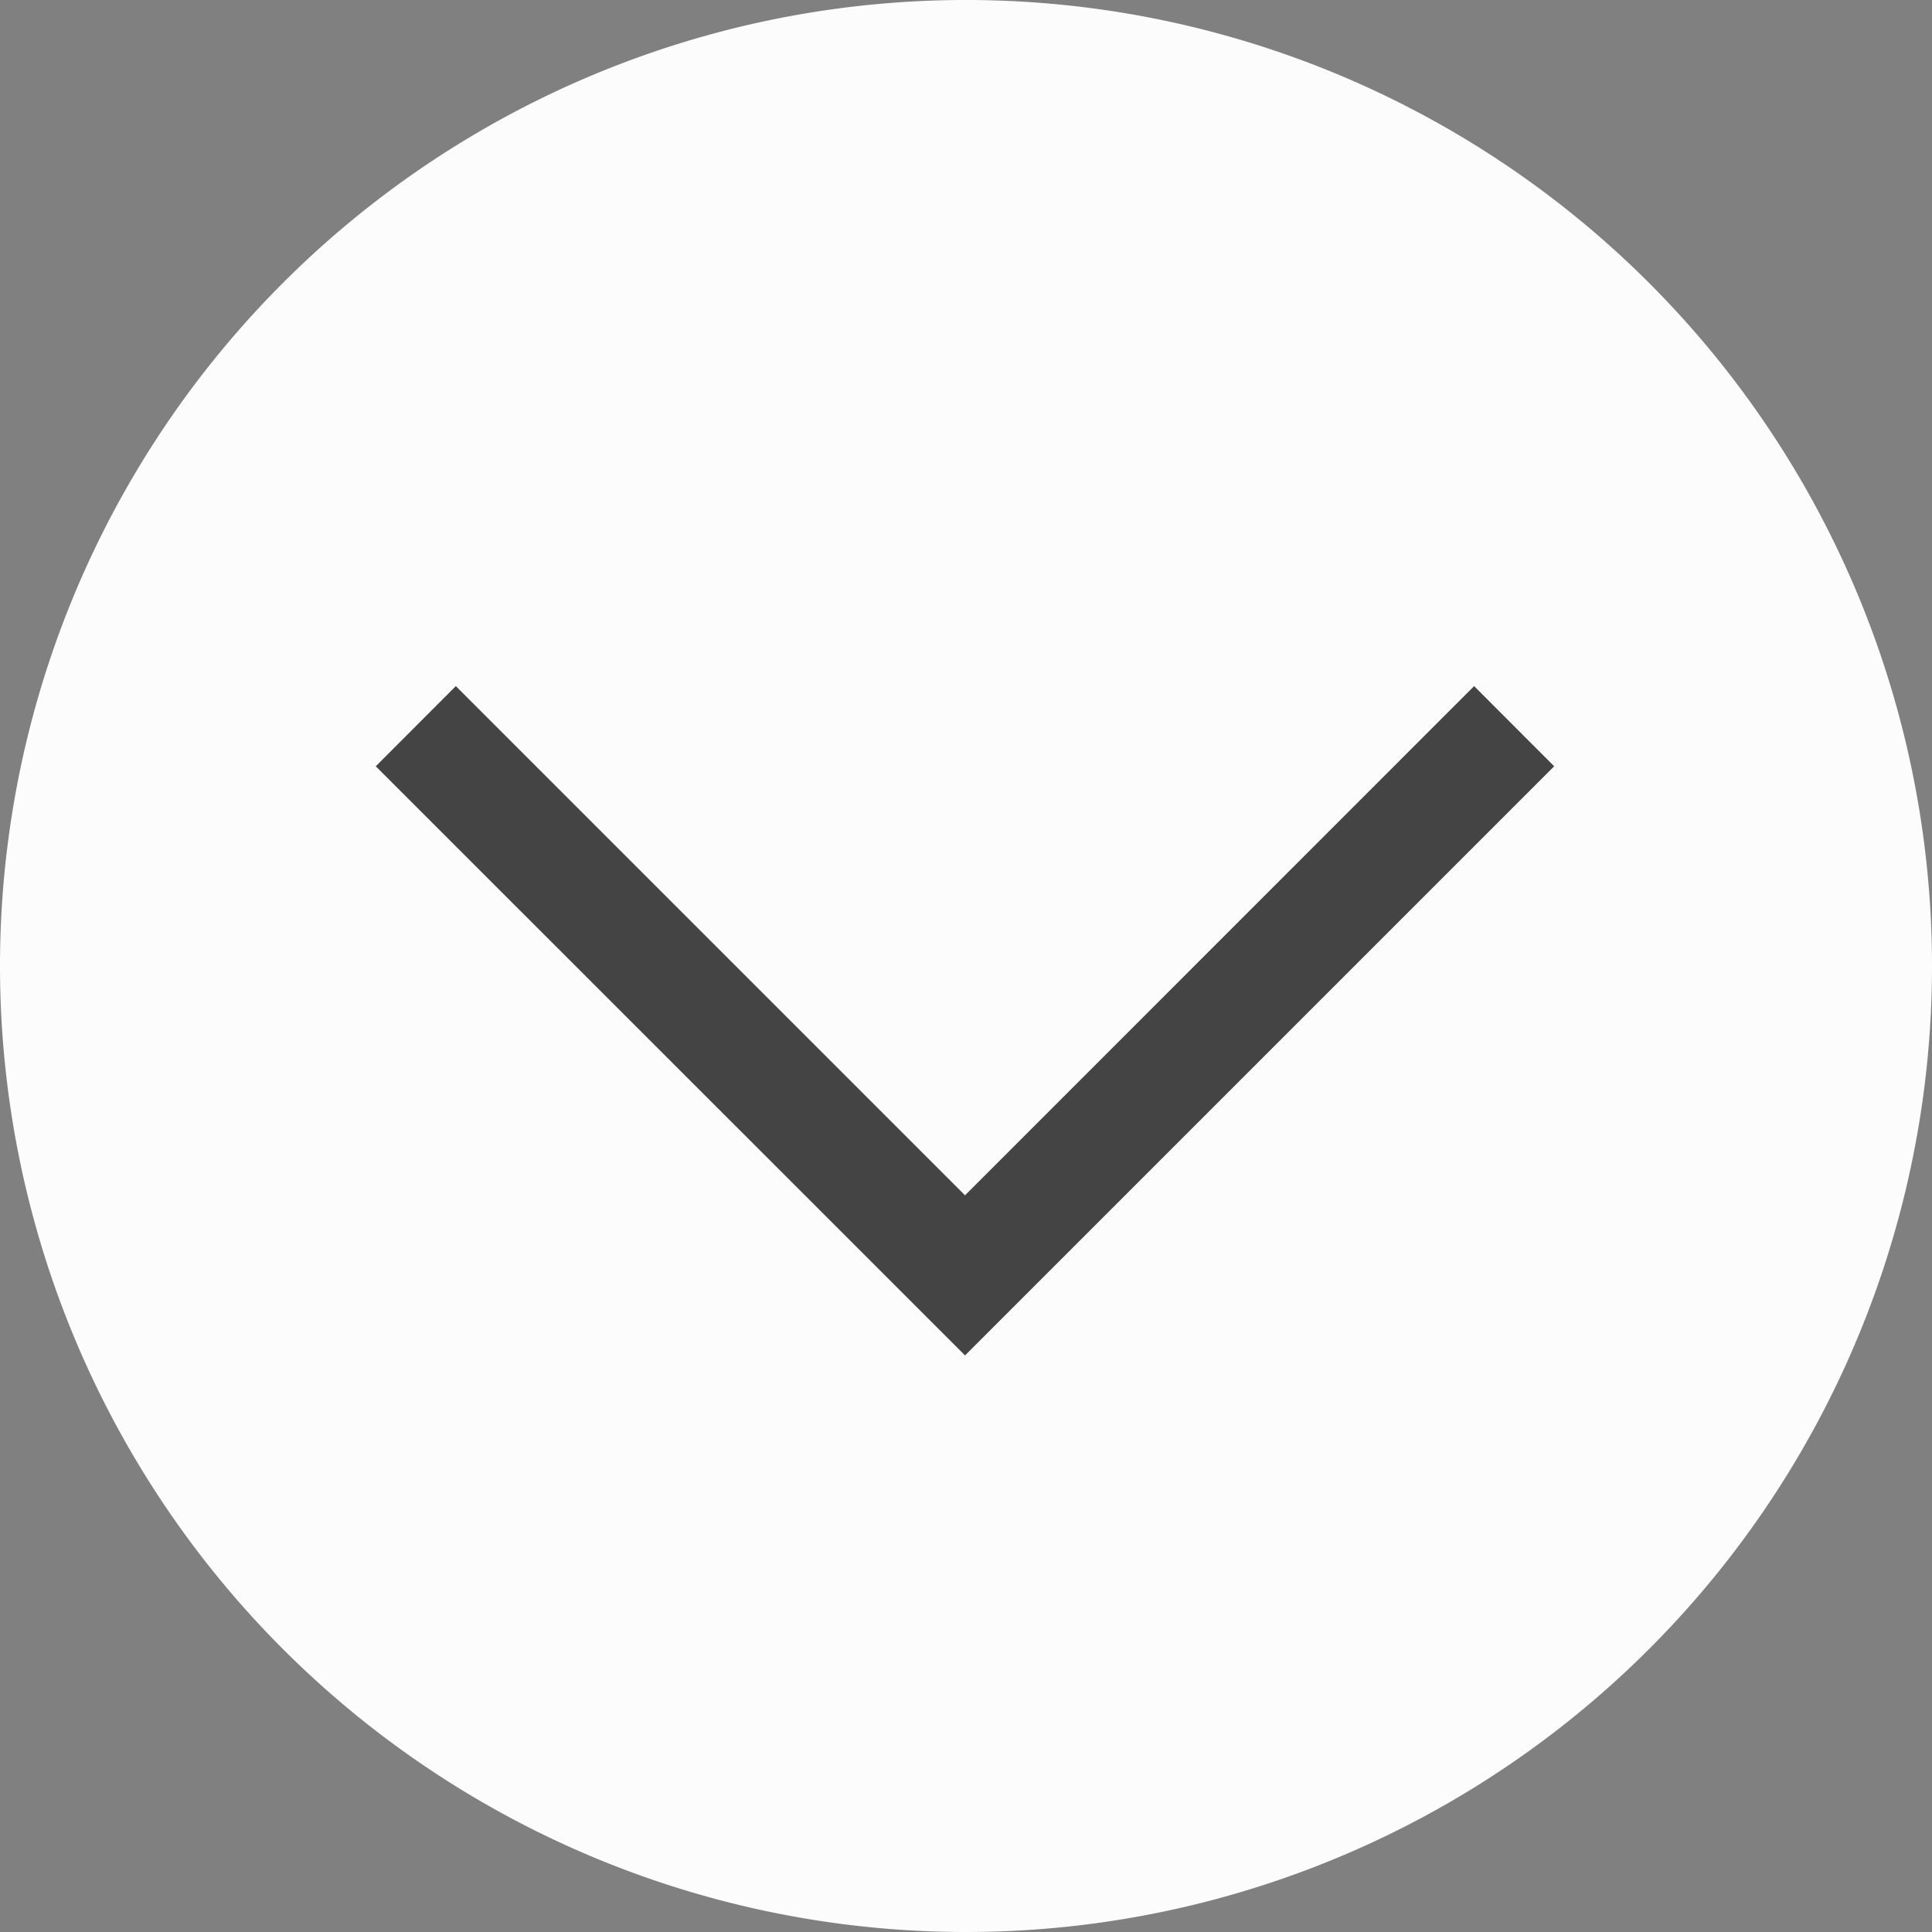 <svg width="16" height="16" version="1.1" viewBox="0 0 16 16" xmlns="http://www.w3.org/2000/svg">
 <rect x="0" y="0" width="16" height="16" fill="#808080" stroke="none"/>
 <path d="m16 8a8 8 0 0 1-7.994 8 8 8 0 0 1-8.006-7.989 8 8 0 0 1 7.983-8.011 8 8 0 0 1 8.017 7.977" fill="#fcfcfc" fill-rule="evenodd" style="paint-order:markers stroke fill"/>
 <path d="m7.992 9.899 4.216-4.217 0.663 0.664-4.216 4.216c-0.511 0.511-0.099 0.099-0.663 0.663-0.542-0.542-0.147-0.147-0.663-0.663l-4.217-4.216 0.663-0.664z" fill="#444444" stroke-width=".938"/>
</svg>
